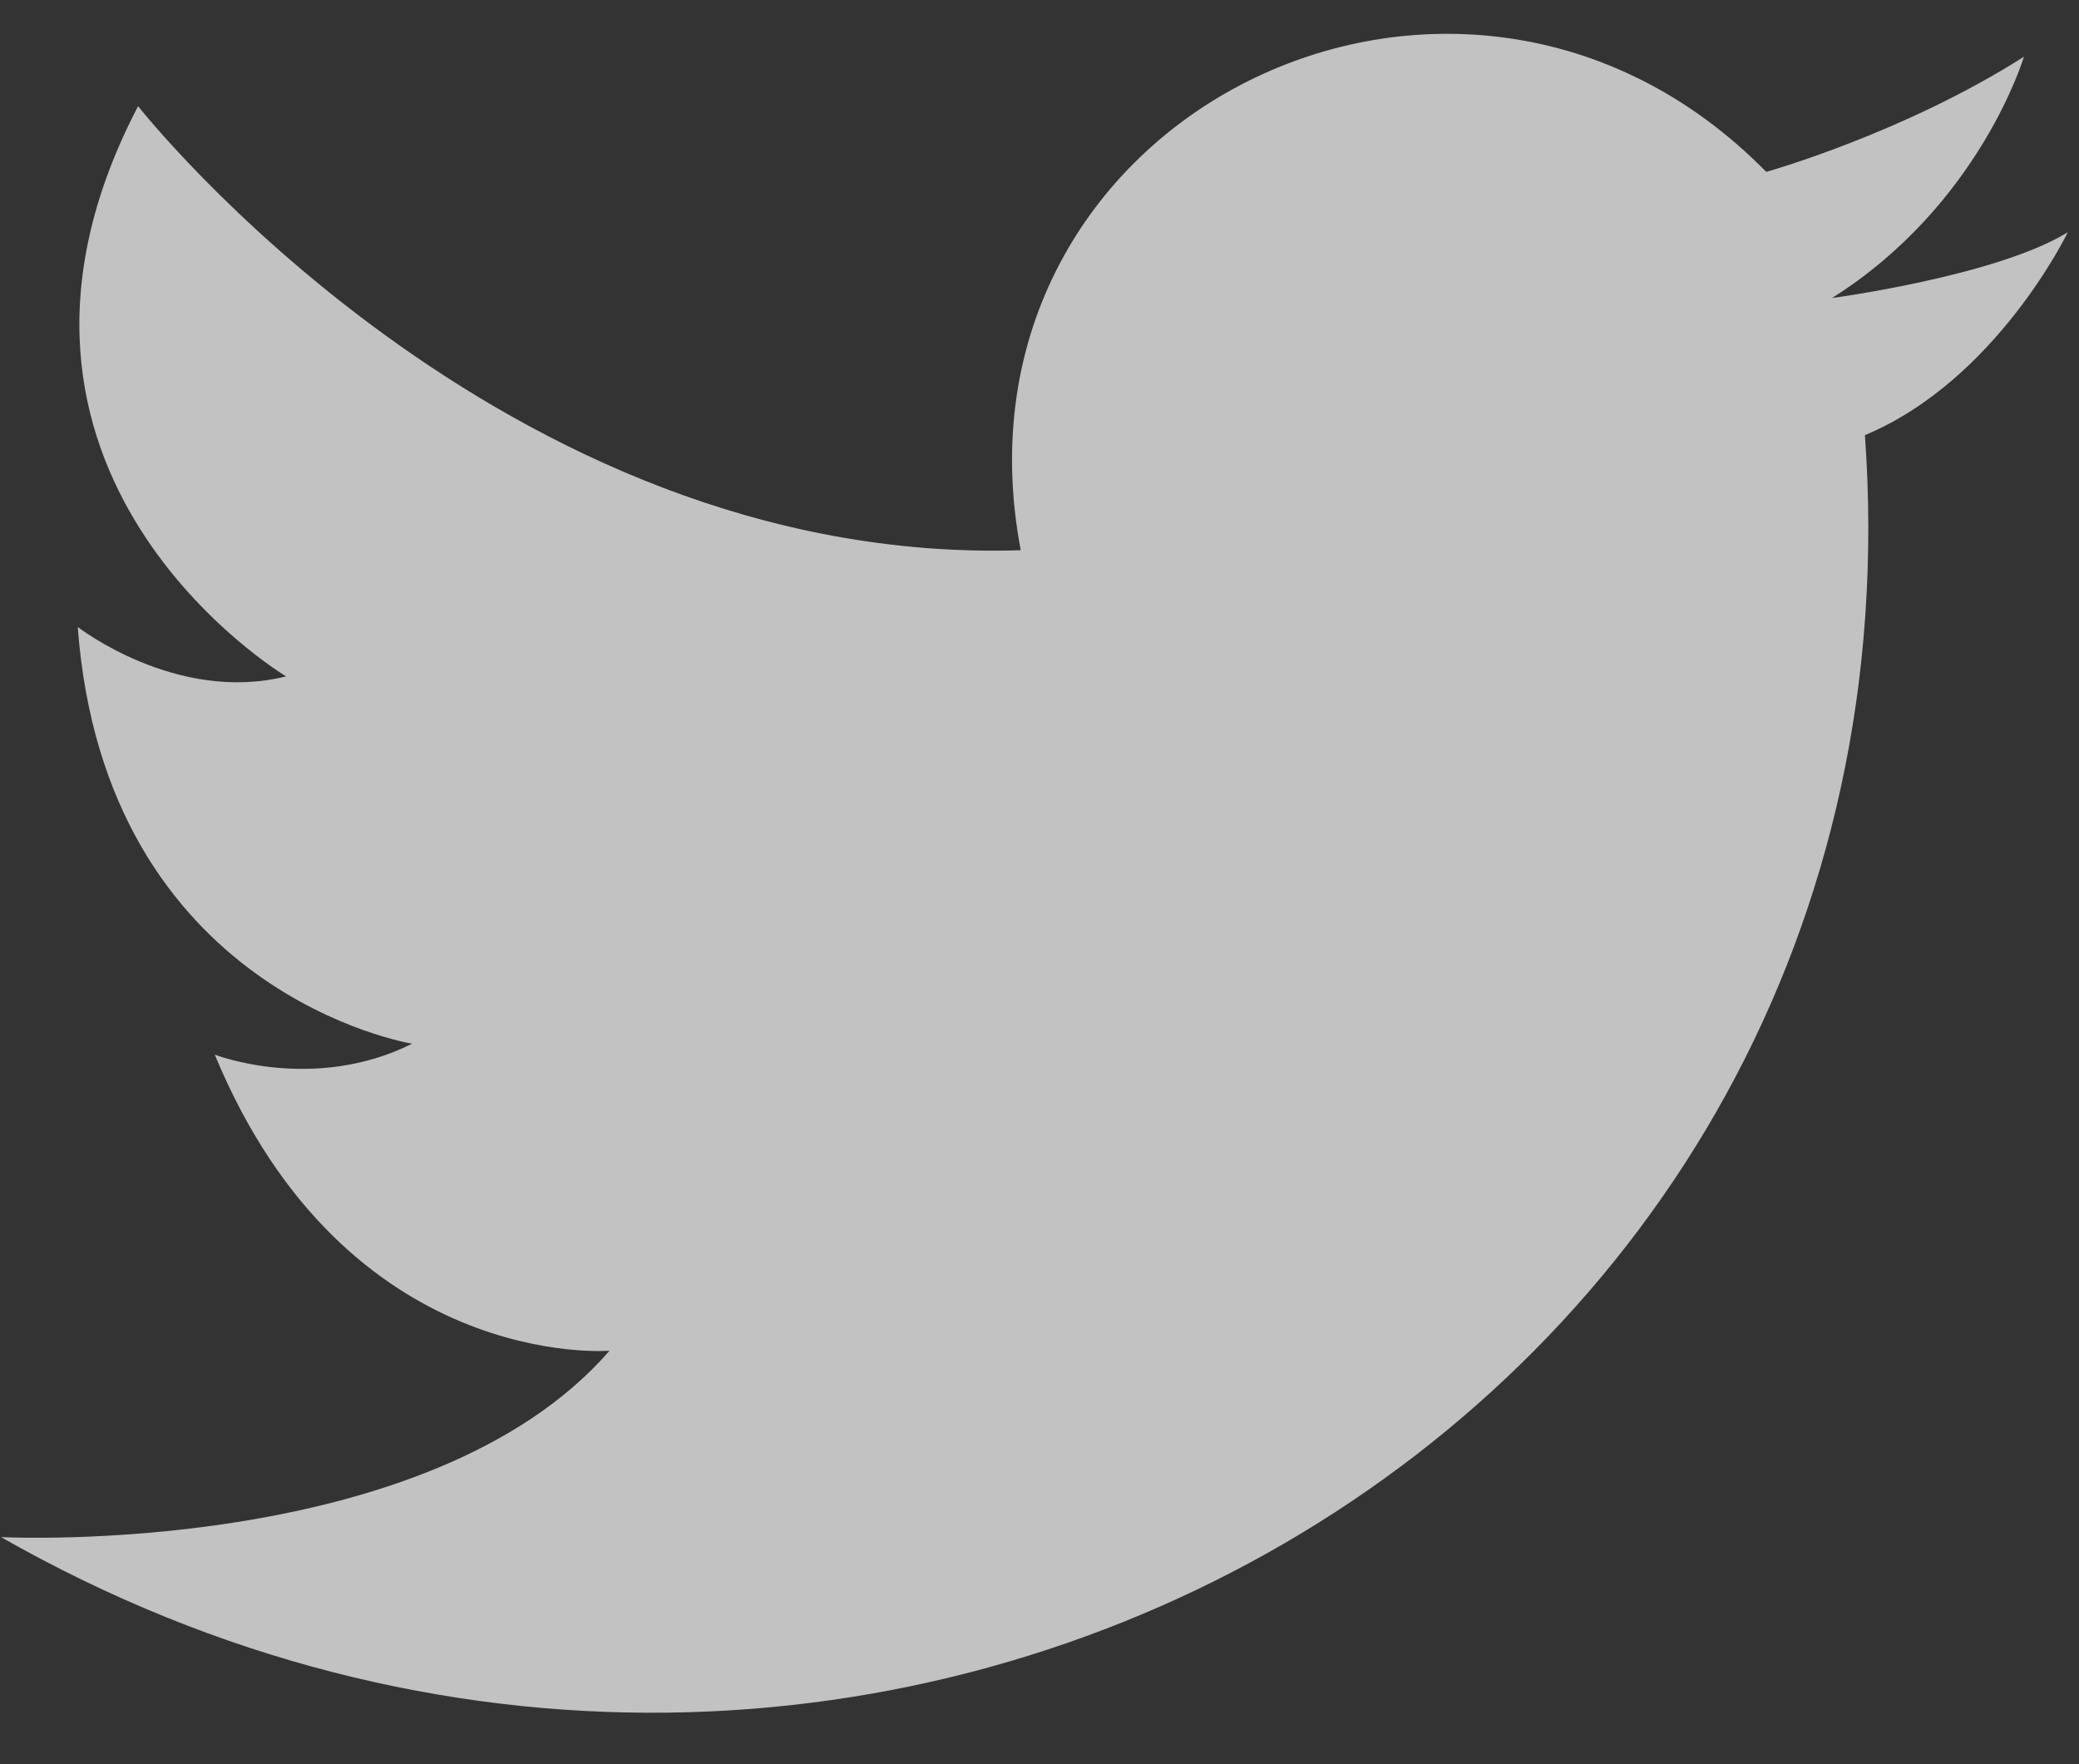 <svg width="33" height="28" viewBox="0 0 33 28" fill="none" xmlns="http://www.w3.org/2000/svg">
<rect x="0" y="0" width="33" height="28" fill="#333333" stroke="none"/>
<path opacity="0.7" fill-rule="evenodd" clip-rule="evenodd" d="M16.202 8.732C14.896 1.857 23.164 -2.233 28.036 2.728C28.036 2.728 30.211 2.119 32.126 0.9C32.126 0.9 31.429 3.25 29.08 4.73C29.08 4.73 31.691 4.382 32.822 3.686C32.822 3.686 31.691 6.035 29.602 6.906C30.733 22.656 13.764 32.228 0.016 24.396C0.016 24.396 6.803 24.744 9.675 21.438C9.675 21.438 5.498 21.785 3.409 16.739C3.409 16.739 4.975 17.348 6.542 16.565C6.542 16.565 1.669 15.781 1.234 9.951C1.234 9.951 2.8 11.17 4.541 10.735C4.541 10.735 -0.854 7.515 2.192 1.685C2.192 1.685 7.936 8.995 16.202 8.733V8.732Z" fill="white"/>
</svg>
